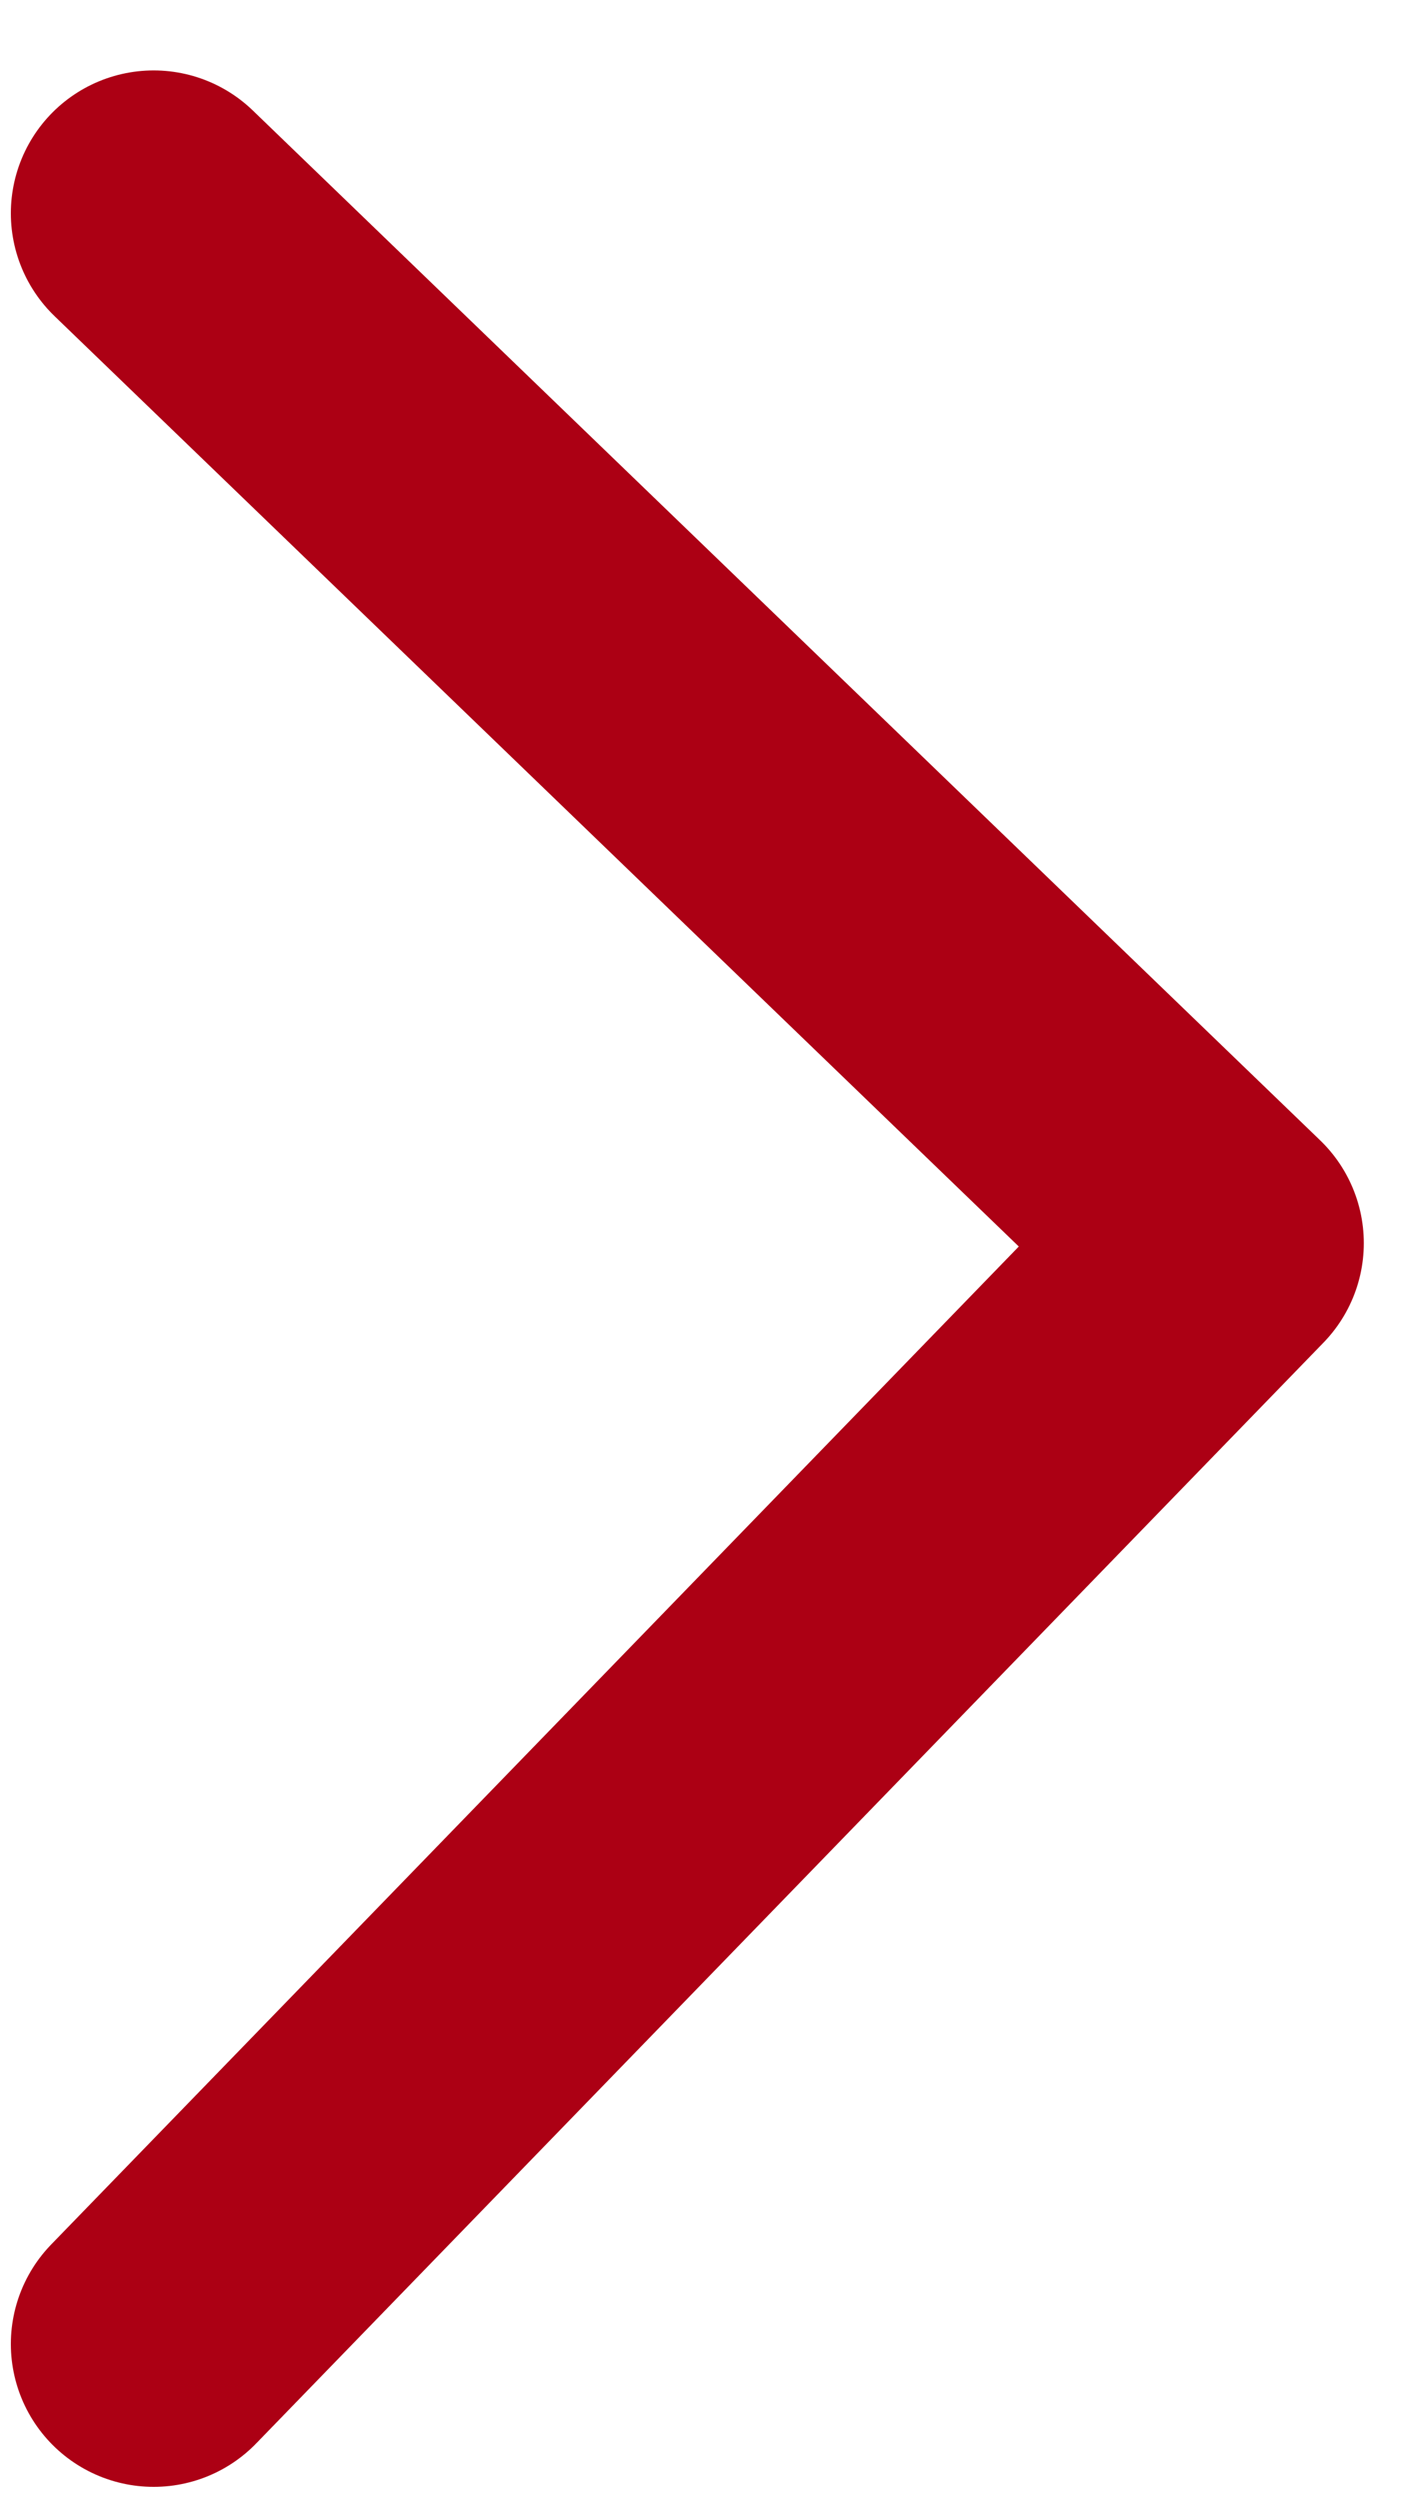 <svg width="20" height="35" viewBox="0 0 20 35" fill="none" xmlns="http://www.w3.org/2000/svg">
<path d="M2.152 32.816L17.101 17.404L2.152 2.986" stroke="#AC0014" stroke-width="4" stroke-linecap="round" stroke-linejoin="round"/>
</svg>
